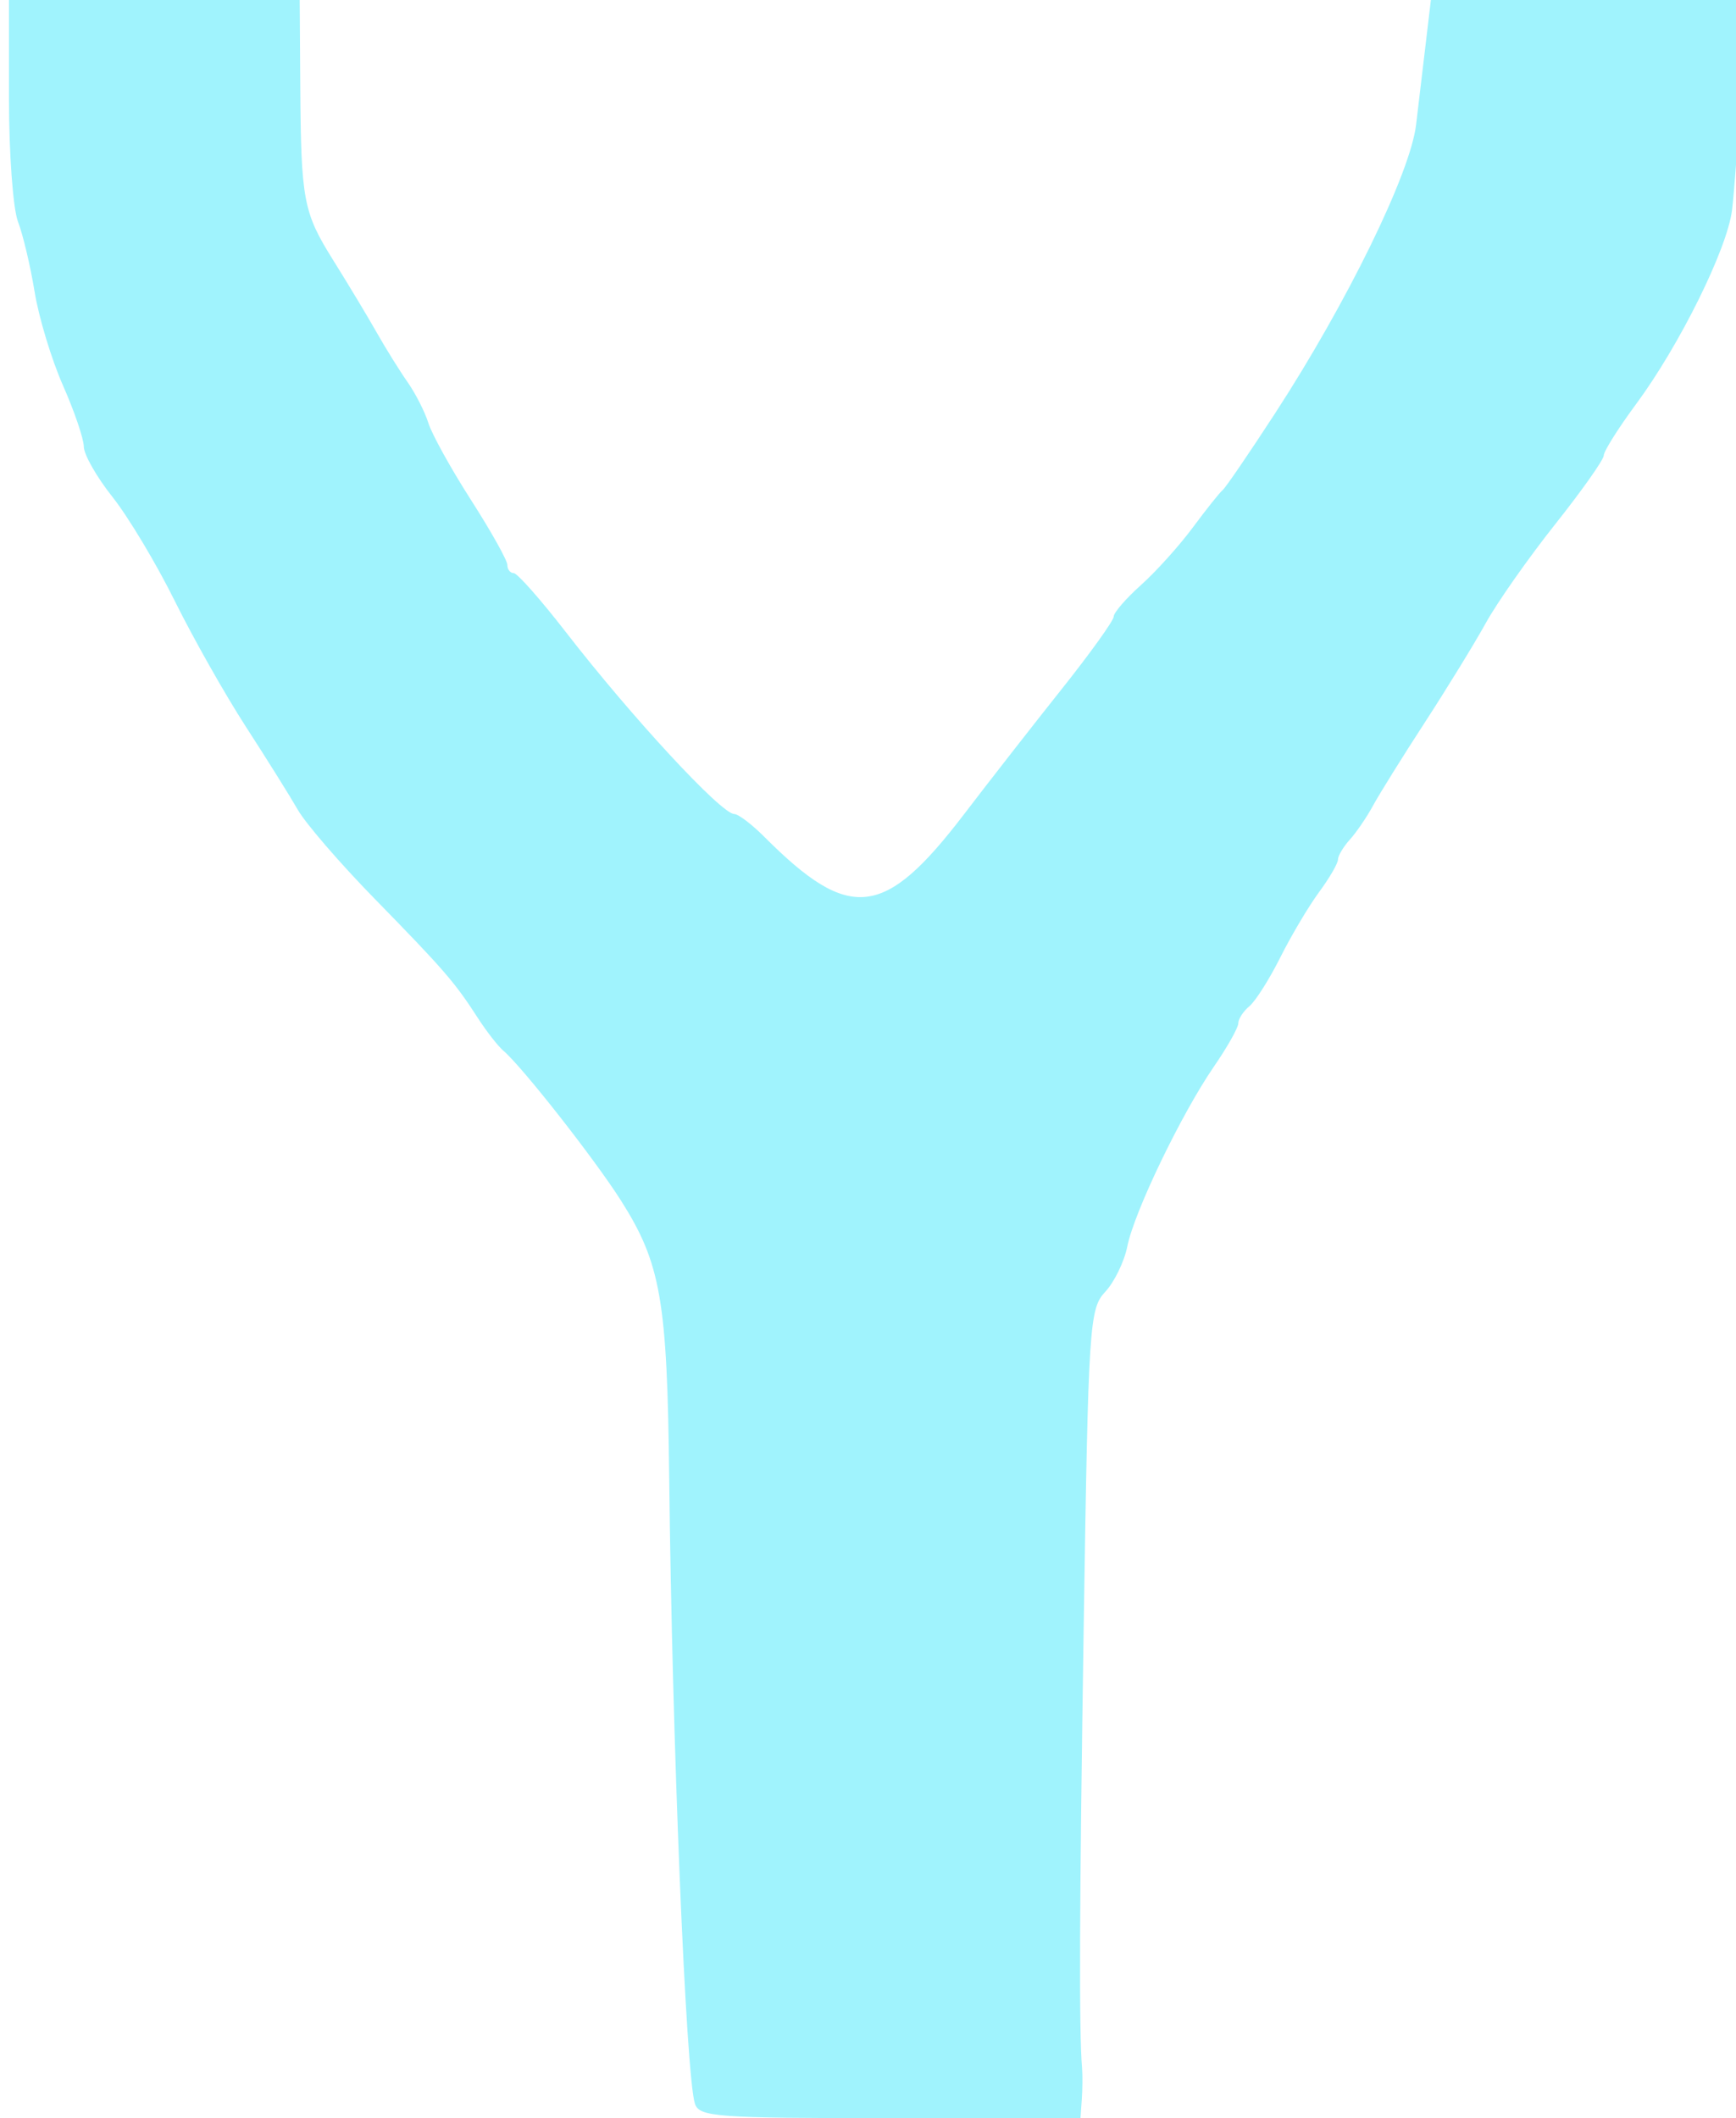 <?xml version="1.0" encoding="UTF-8" standalone="no"?>
<!-- Created with Inkscape (http://www.inkscape.org/) -->

<svg
   xmlns:dc="http://purl.org/dc/elements/1.1/"
   xmlns:cc="http://creativecommons.org/ns#"
   xmlns:rdf="http://www.w3.org/1999/02/22-rdf-syntax-ns#"
   xmlns:svg="http://www.w3.org/2000/svg"
   xmlns="http://www.w3.org/2000/svg"
   xmlns:sodipodi="http://sodipodi.sourceforge.net/DTD/sodipodi-0.dtd"
   xmlns:inkscape="http://www.inkscape.org/namespaces/inkscape"
   version="1.1"
   id="svg151"
   width="278.667"
   height="340"
   viewBox="0 0 278.667 340"
   sodipodi:docname="fractal12.svg"
   inkscape:version="0.92.4 (5da689c313, 2019-01-14)">
  <defs
     id="defs155" />
  <sodipodi:namedview
     pagecolor="#ffffff"
     bordercolor="#666666"
     borderopacity="1"
     objecttolerance="10"
     gridtolerance="10"
     guidetolerance="10"
     inkscape:pageopacity="0"
     inkscape:pageshadow="2"
     inkscape:window-width="1920"
     inkscape:window-height="1017"
     id="namedview153"
     showgrid="false"
     inkscape:zoom="1.3882353"
     inkscape:cx="-34.268367"
     inkscape:cy="170"
     inkscape:window-x="-8"
     inkscape:window-y="-8"
     inkscape:window-maximized="1"
     inkscape:current-layer="svg151" />
  <path
     style="fill:#a0f3fd;stroke-width:1.333"
     d="m 111.544,337.658 c -1.45,-4.569 -3.658,-58.338 -4.12,-100.325 -0.315,-28.655 -1.335,-34.521 -7.763,-44.653 -4.204,-6.626 -15.861,-21.477 -18.85,-24.014 -0.864,-0.733 -2.726,-3.123 -4.137,-5.311 -3.683,-5.708 -5.402,-7.692 -16.566,-19.12 C 54.607,138.606 49.075,132.2 47.814,130 c -1.262,-2.2 -5.012,-8.2 -8.335,-13.333 -3.322,-5.133 -8.467,-14.233 -11.433,-20.222 -2.966,-5.989 -7.459,-13.489 -9.986,-16.667 -2.526,-3.178 -4.599,-6.811 -4.606,-8.074 -0.007,-1.262 -1.511,-5.683 -3.342,-9.824 C 8.28,57.74 6.23,50.973 5.556,46.843 4.882,42.713 3.68,37.644 2.886,35.58 2.091,33.515 1.441,24.665 1.441,15.913 V 4.2372878e-7 H 24.774 48.107 L 48.199,13.667 c 0.125,18.576 0.473,20.413 5.355,28.21 2.338,3.734 5.439,8.89 6.891,11.456 1.453,2.567 3.692,6.167 4.977,8 1.285,1.833 2.791,4.796 3.347,6.584 0.556,1.788 3.635,7.344 6.842,12.347 3.207,5.003 5.831,9.69 5.831,10.416 0,0.726 0.463,1.32 1.029,1.32 0.566,0 4.316,4.242 8.333,9.427 10.657,13.753 24.992,29.239 27.067,29.239 0.642,0 2.815,1.65 4.829,3.667 13.729,13.748 19.258,13.116 32.075,-3.665 4.033,-5.281 11.083,-14.315 15.667,-20.076 4.583,-5.761 8.333,-10.99 8.333,-11.621 0,-0.631 1.969,-2.907 4.375,-5.059 2.406,-2.152 6.153,-6.312 8.326,-9.245 2.173,-2.933 4.328,-5.633 4.788,-6 0.46,-0.367 4.24,-5.899 8.4,-12.295 11.569,-17.788 21.724,-38.562 22.647,-46.329 0.439,-3.69 1.154,-9.71 1.589,-13.376 L 229.691,4.2372879e-7 h 25.25 25.25 L 279.431,14.333 c -0.419,7.883 -1.051,16.626 -1.406,19.428 -0.792,6.254 -8.413,21.65 -15.393,31.099 -2.855,3.864 -5.191,7.574 -5.191,8.245 0,0.67 -3.513,5.646 -7.808,11.057 -4.294,5.411 -9.3,12.539 -11.124,15.839 C 236.684,103.3 232.268,110.5 228.694,116 c -3.574,5.5 -7.309,11.499 -8.301,13.33 -0.992,1.832 -2.662,4.279 -3.711,5.438 -1.049,1.159 -1.908,2.604 -1.908,3.21 0,0.606 -1.367,2.959 -3.039,5.228 -1.671,2.269 -4.47,6.984 -6.219,10.478 -1.749,3.494 -3.982,7.017 -4.961,7.83 -0.979,0.813 -1.781,2.046 -1.781,2.741 0,0.695 -1.757,3.816 -3.904,6.937 -5.218,7.584 -12.798,23.318 -13.909,28.869 -0.492,2.462 -2.094,5.752 -3.559,7.312 -2.536,2.699 -2.701,5.262 -3.439,53.397 -0.694,45.255 -0.769,65.138 -0.267,71.229 0.09,1.1 0.07,3.35 -0.045,5 l -0.21,3 h -30.577 c -27.991,0 -30.64,-0.198 -31.32,-2.342 z"
     id="path161"
     inkscape:connector-curvature="0" />
</svg>
